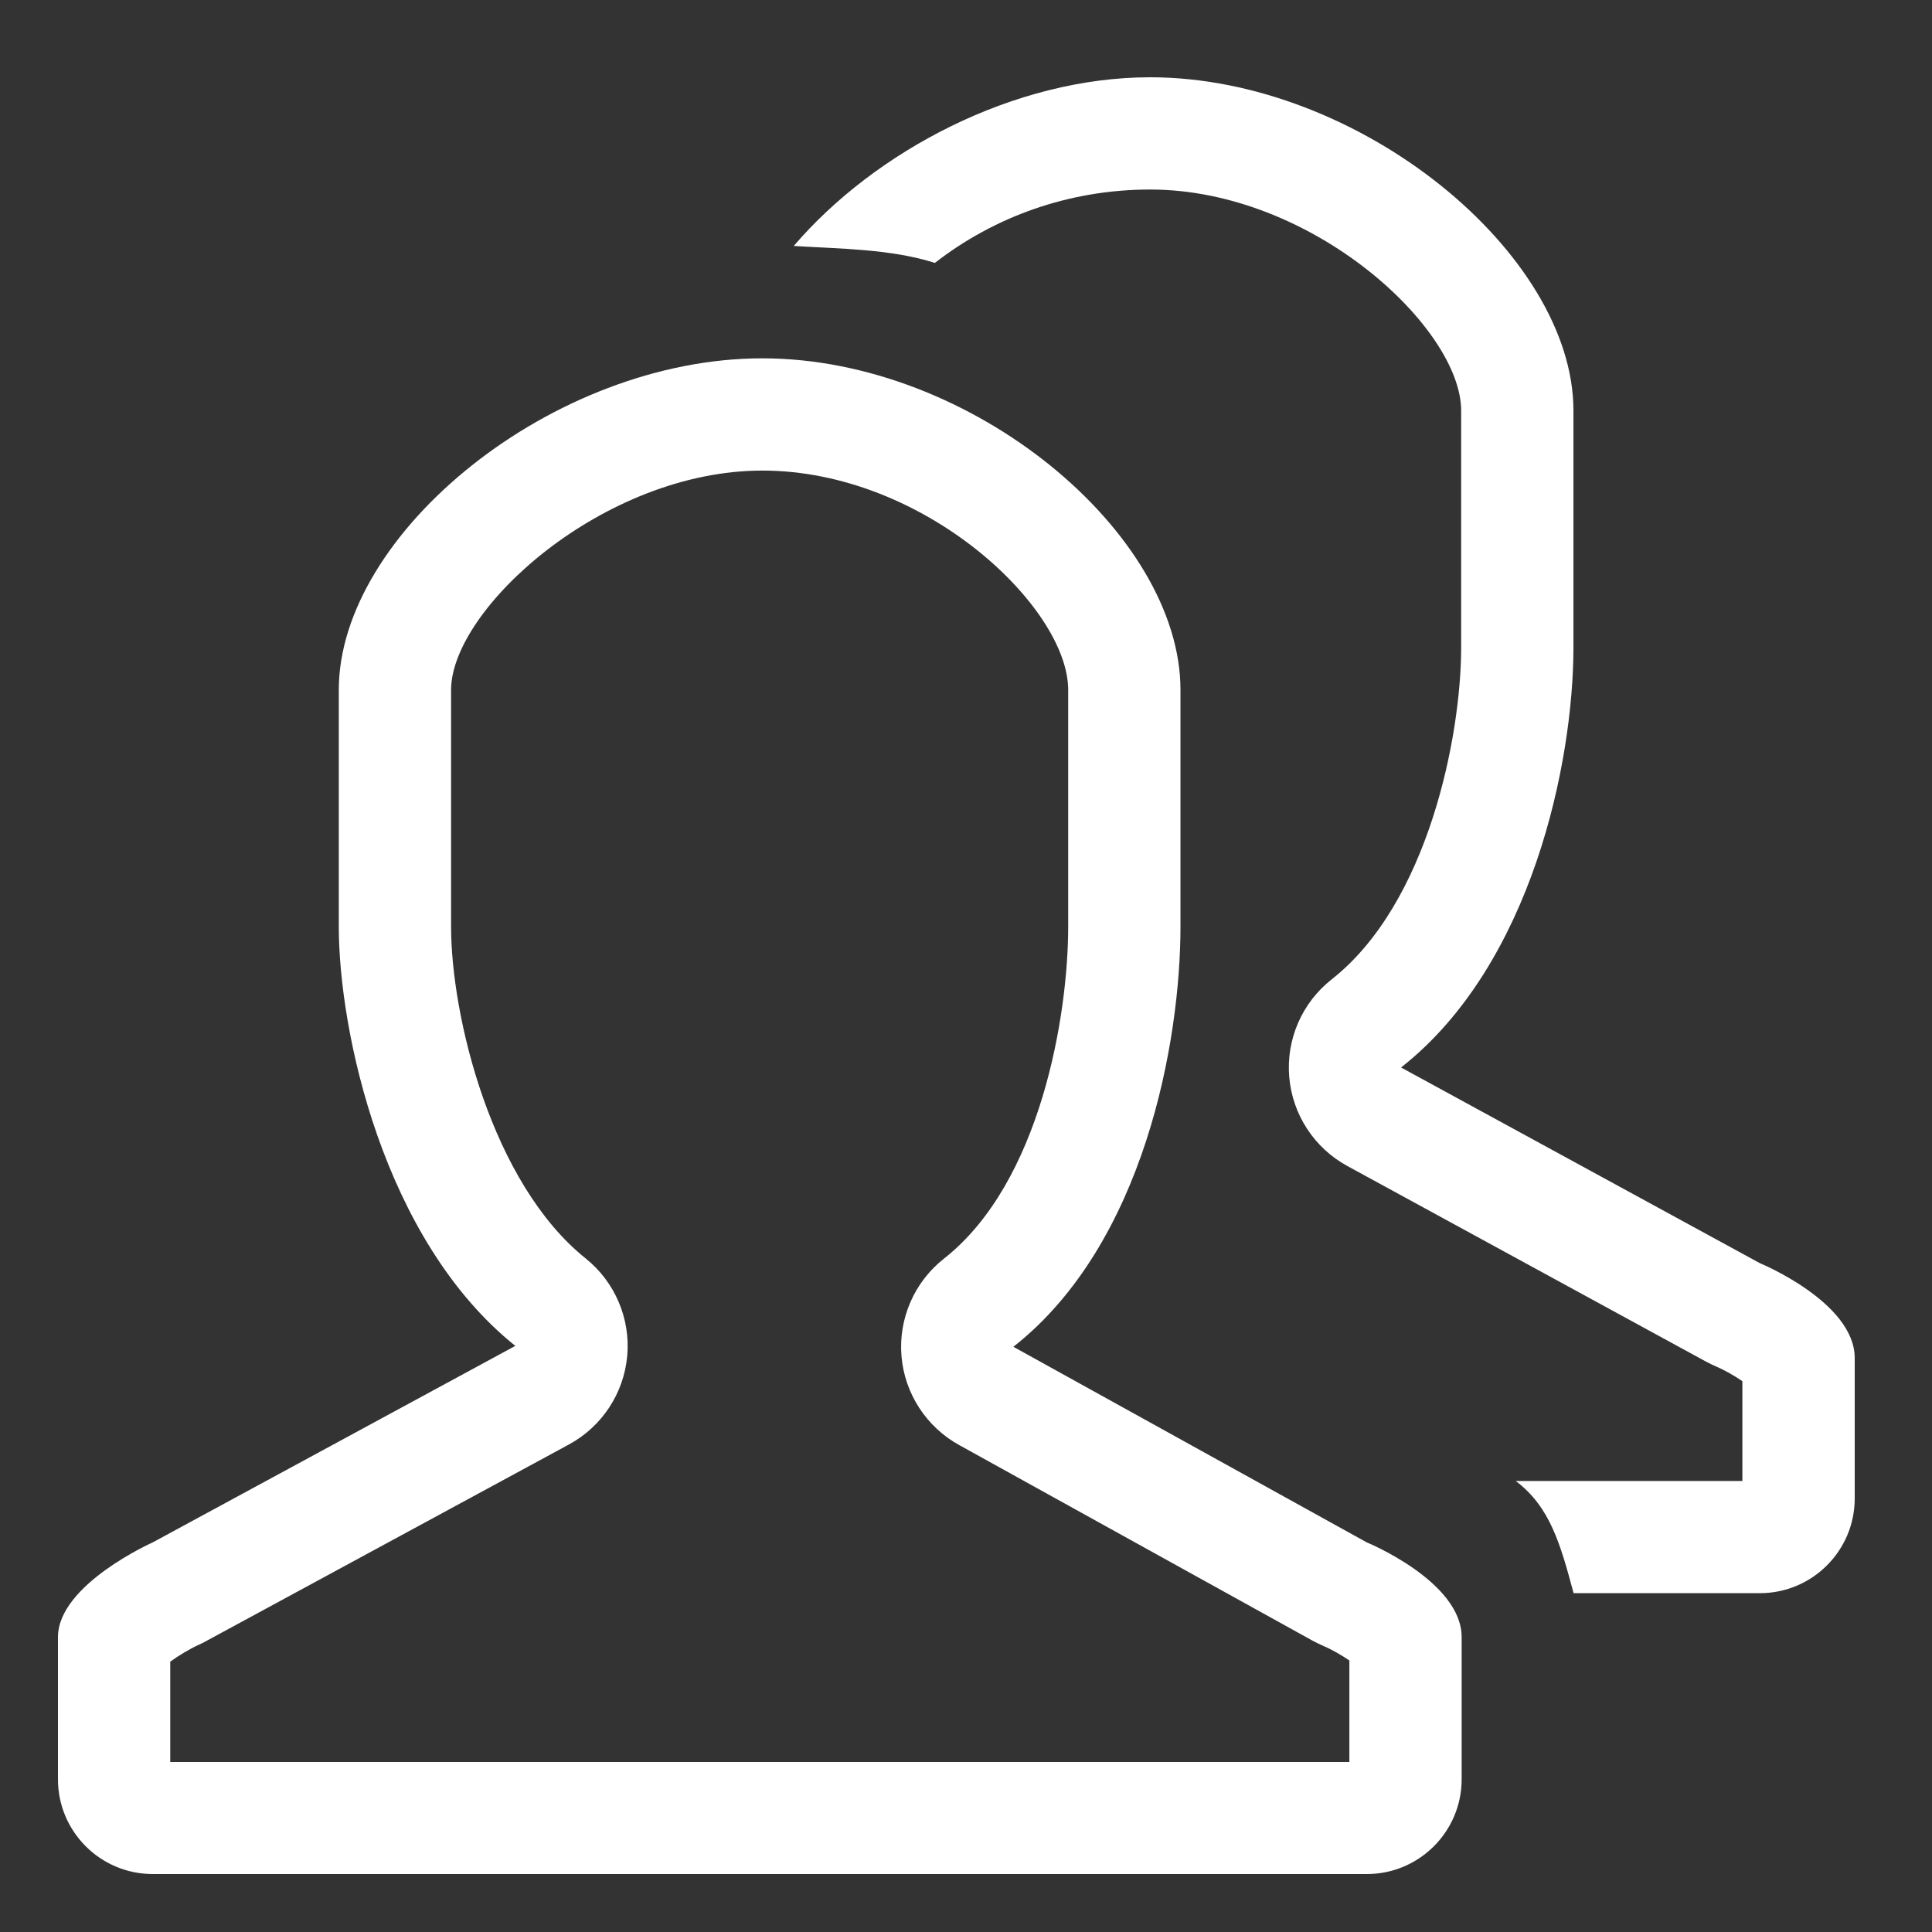 <svg width="100" height="100" viewBox="0 0 100 100" fill="none" xmlns="http://www.w3.org/2000/svg">
    <rect x="0" y="0" width="100" height="100" fill="#333333" stroke="none"/>
    <g clip-path="url(#clip0_1118_1663)">
        <path d="M70.749 79.837L52.453 69.71C59.253 64.364 61.101 53.859 61.101 47.968V35.706C61.101 27.588 50.305 18.547 39.459 18.547C28.62 18.547 17.536 27.588 17.536 35.706V47.968C17.536 53.325 19.803 64.158 26.673 69.663L7.905 79.834C7.905 79.834 3 82.018 3 84.738V92.096C3 94.805 5.2 97 7.905 97H70.749C73.455 97 75.655 94.802 75.655 92.096V84.738C75.655 81.852 70.746 79.834 70.746 79.834L70.749 79.837ZM69.843 91.199H8.812V86.007C9.228 85.702 9.812 85.351 10.271 85.142C10.408 85.081 10.544 85.014 10.675 84.939L29.445 74.768C31.157 73.839 32.29 72.12 32.465 70.183C32.639 68.246 31.828 66.35 30.311 65.134C25.438 61.228 23.348 52.585 23.348 47.971V35.709C23.348 31.537 31.218 24.357 39.459 24.357C47.855 24.357 55.289 31.441 55.289 35.709V47.971C55.289 52.518 53.877 61.202 48.861 65.145C47.326 66.353 46.498 68.252 46.661 70.195C46.824 72.137 47.957 73.873 49.669 74.808L67.965 84.936C68.125 85.023 68.331 85.119 68.5 85.194C68.93 85.377 69.456 85.679 69.843 85.946V91.199ZM91.089 65.381L72.519 55.253C79.319 49.908 81.441 39.403 81.441 33.511V21.25C81.441 13.132 70.374 4 59.529 4C52.482 4 45.278 7.83 41.084 12.731C43.476 12.879 46.111 12.882 48.39 13.608C51.453 11.224 55.324 9.81 59.529 9.81C67.924 9.81 75.629 16.982 75.629 21.253V33.514C75.629 38.061 73.943 46.746 68.93 50.689C67.393 51.897 66.567 53.795 66.73 55.738C66.893 57.683 68.023 59.417 69.738 60.352L88.308 70.479C88.468 70.566 88.674 70.662 88.842 70.738C89.272 70.921 89.798 71.222 90.185 71.49V76.655H78.453C80.226 77.991 80.761 79.901 81.449 82.462H91.094C93.8 82.462 96 80.264 96 77.558V70.29C95.997 67.401 91.089 65.381 91.089 65.381Z" fill="#FFF"/>
    </g>
    <defs>
        <clipPath id="clip0_1118_1663">
            <rect width="100" height="100" fill="white"/>
        </clipPath>
    </defs>
</svg>
